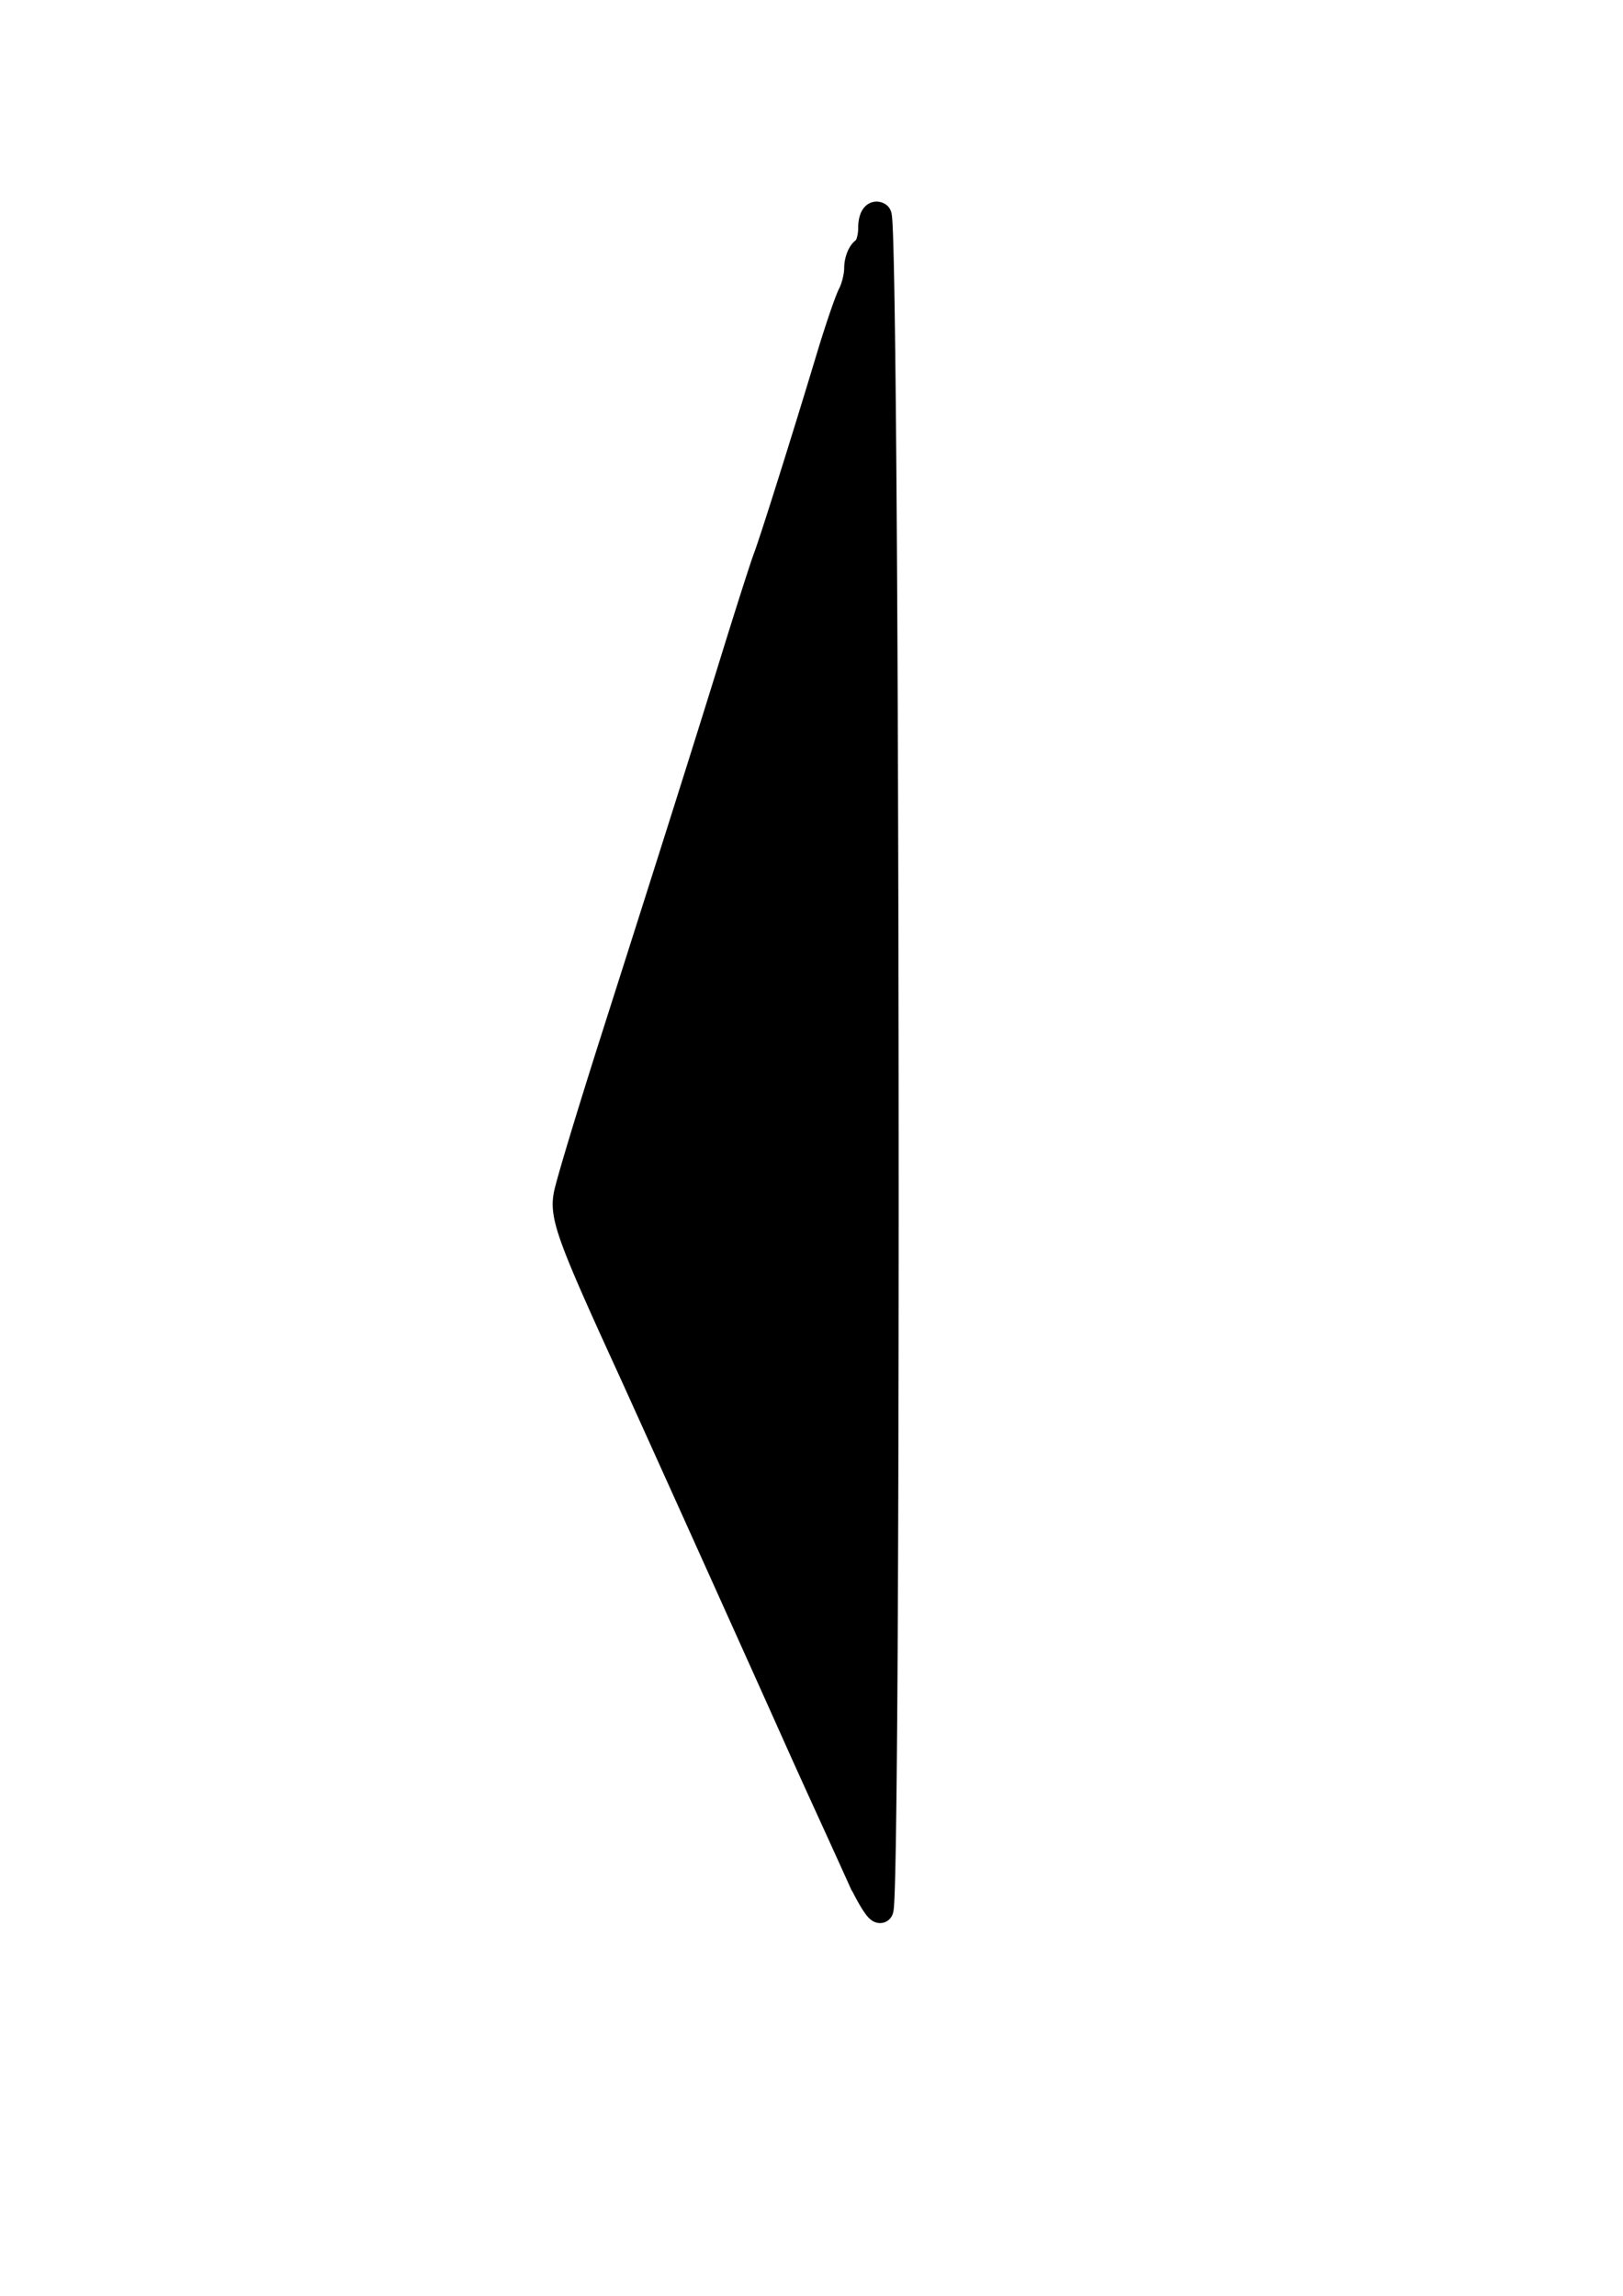 <svg xmlns="http://www.w3.org/2000/svg" width="210mm" height="297mm" viewBox="0 0 210 297"><path d="M111.058 242.325c-1.177-2.602-3.07-6.764-4.209-9.25a1283.547 1283.547 0 0 1-4.08-9.022c-3.74-8.374-19.114-42.473-21.406-47.48-7.591-16.577-8.566-19.26-8.011-22.044.308-1.549 3.027-10.546 6.041-19.993 8.166-25.593 11.986-37.679 15.715-49.72 1.847-5.967 3.672-11.663 4.054-12.657.786-2.042 5.047-15.575 8.113-25.765 1.121-3.729 2.404-7.486 2.85-8.35.447-.863.812-2.365.812-3.336 0-.972.406-2.019.904-2.326.497-.307.904-1.576.904-2.819 0-1.276.393-2.017.904-1.701 1.068.66 1.294 219.234.226 219.21-.373-.008-1.64-2.145-2.817-4.747z" stroke="#000" stroke-width="3.417"/></svg>